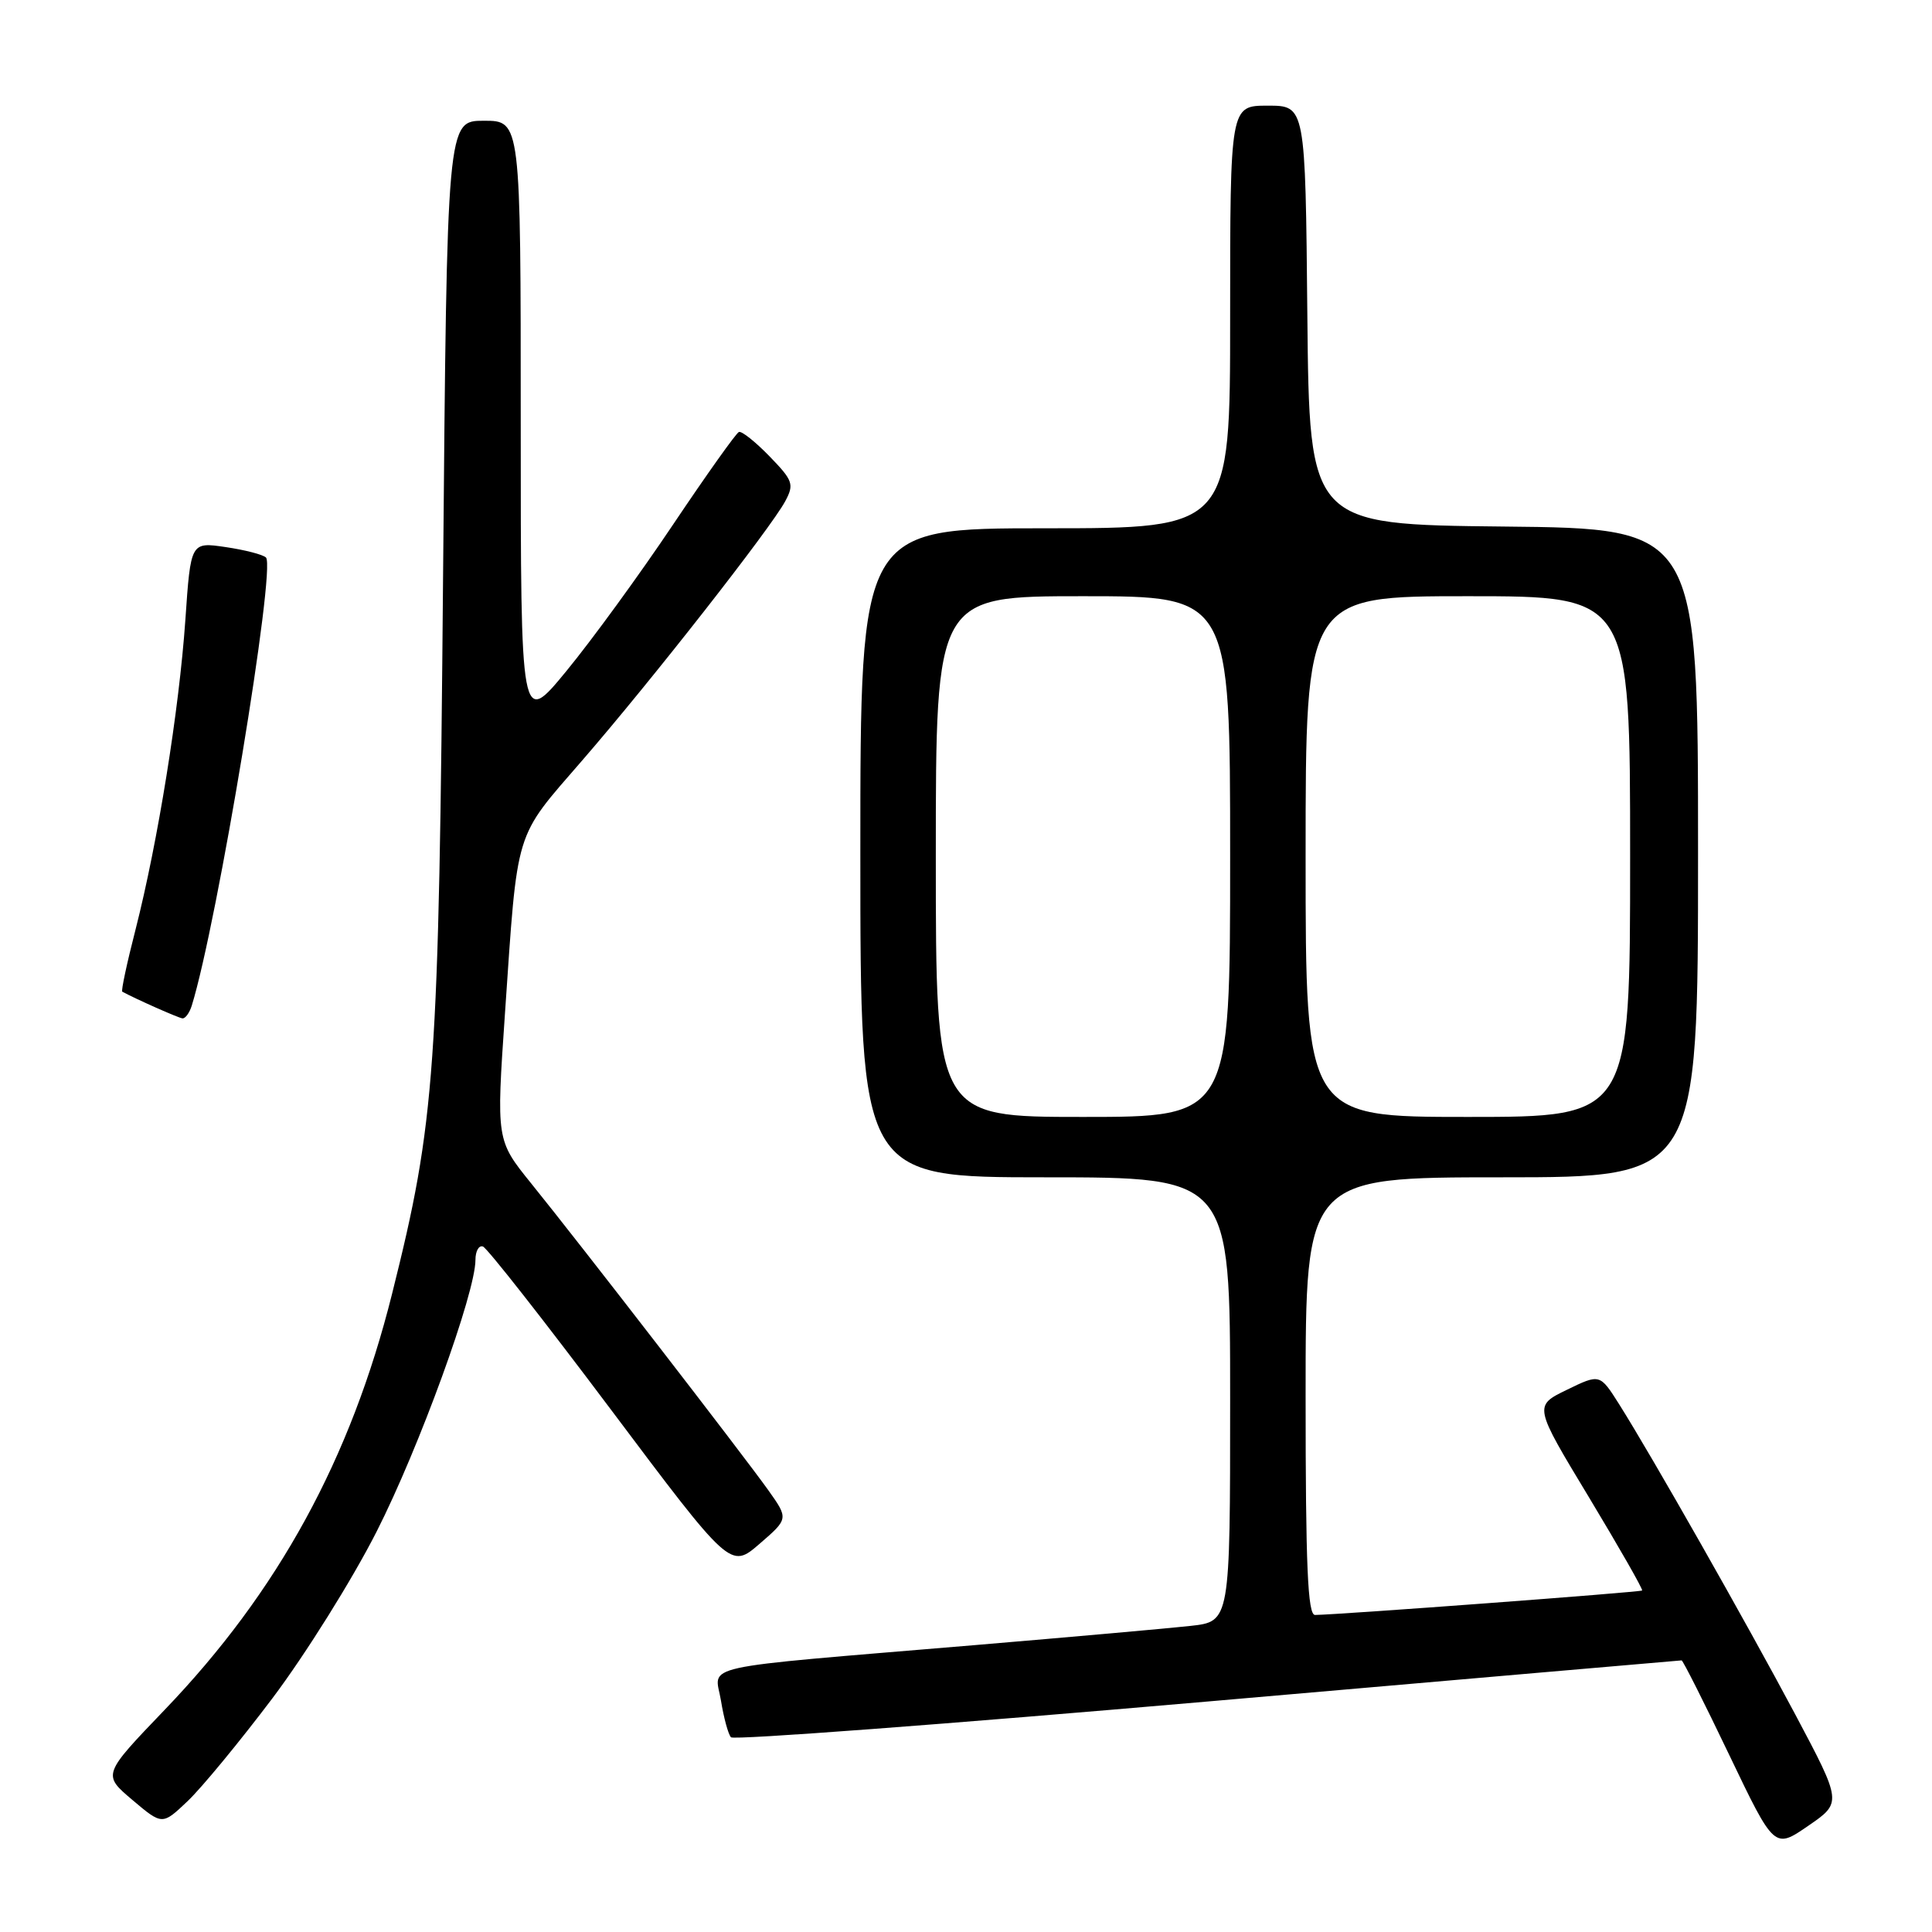 <?xml version="1.0" encoding="UTF-8" standalone="no"?>
<!DOCTYPE svg PUBLIC "-//W3C//DTD SVG 1.1//EN" "http://www.w3.org/Graphics/SVG/1.1/DTD/svg11.dtd" >
<svg xmlns="http://www.w3.org/2000/svg" xmlns:xlink="http://www.w3.org/1999/xlink" version="1.1" viewBox="0 0 256 256">
 <g >
 <path fill="currentColor"
d=" M 237.88 227.17 C 231.37 214.94 218.88 192.94 214.54 186.06 C 211.99 182.03 211.99 182.03 207.61 184.16 C 203.23 186.29 203.23 186.29 210.54 198.39 C 214.55 205.05 217.73 210.61 217.59 210.75 C 217.37 210.97 177.48 213.95 174.25 213.99 C 173.28 214.00 173.00 207.54 173.00 185.00 C 173.00 156.00 173.00 156.00 199.00 156.00 C 225.00 156.00 225.00 156.00 225.00 113.02 C 225.00 70.03 225.00 70.03 199.25 69.77 C 173.50 69.50 173.50 69.50 173.23 41.75 C 172.97 14.00 172.97 14.00 167.98 14.00 C 163.00 14.00 163.00 14.00 163.00 42.00 C 163.00 70.00 163.00 70.00 138.50 70.00 C 114.00 70.00 114.00 70.00 114.00 113.00 C 114.00 156.00 114.00 156.00 138.50 156.00 C 163.00 156.00 163.00 156.00 163.00 185.43 C 163.00 214.86 163.00 214.86 157.75 215.44 C 154.86 215.76 141.93 216.91 129.00 218.00 C 91.49 221.15 94.73 220.44 95.53 225.33 C 95.90 227.62 96.50 229.82 96.86 230.20 C 97.21 230.59 125.63 228.45 160.00 225.46 C 194.38 222.47 222.64 220.01 222.82 220.01 C 222.99 220.00 225.83 225.63 229.12 232.51 C 235.11 245.02 235.11 245.02 239.60 241.93 C 244.08 238.85 244.08 238.85 237.88 227.17 Z  M 36.12 225.00 C 40.47 219.22 46.68 209.30 49.91 202.93 C 55.54 191.84 63.00 171.33 63.00 166.94 C 63.00 165.78 63.45 164.98 63.99 165.17 C 64.54 165.35 72.14 175.04 80.89 186.70 C 96.79 207.89 96.79 207.89 100.64 204.57 C 104.49 201.24 104.49 201.24 101.79 197.44 C 98.49 192.81 76.75 164.67 70.37 156.79 C 65.76 151.08 65.76 151.08 66.91 134.29 C 68.62 109.44 68.07 111.25 77.13 100.78 C 86.31 90.20 102.13 69.99 104.05 66.41 C 105.25 64.17 105.08 63.67 101.97 60.47 C 100.11 58.55 98.28 57.09 97.91 57.24 C 97.54 57.38 93.62 62.90 89.19 69.50 C 84.77 76.10 78.41 84.83 75.07 88.89 C 69.00 96.28 69.00 96.28 69.00 56.14 C 69.00 16.00 69.00 16.00 64.12 16.00 C 59.23 16.00 59.23 16.00 58.71 76.25 C 58.15 142.07 57.69 148.51 51.95 171.44 C 46.48 193.30 36.86 210.90 21.81 226.57 C 13.58 235.15 13.58 235.15 17.54 238.50 C 21.50 241.85 21.50 241.85 24.85 238.67 C 26.69 236.93 31.76 230.78 36.12 225.00 Z  M 25.41 133.25 C 28.80 122.32 36.60 75.17 35.24 73.87 C 34.83 73.48 32.42 72.86 29.89 72.49 C 25.27 71.81 25.27 71.81 24.56 82.16 C 23.73 94.10 20.92 111.55 17.96 123.17 C 16.82 127.60 16.03 131.31 16.20 131.40 C 17.87 132.32 23.65 134.89 24.18 134.94 C 24.56 134.97 25.11 134.21 25.41 133.25 Z  M 124.00 113.50 C 124.00 79.00 124.00 79.00 143.50 79.00 C 163.00 79.00 163.00 79.00 163.00 113.50 C 163.00 148.00 163.00 148.00 143.50 148.00 C 124.00 148.00 124.00 148.00 124.00 113.50 Z  M 173.00 113.50 C 173.00 79.00 173.00 79.00 194.50 79.00 C 216.00 79.00 216.00 79.00 216.00 113.50 C 216.00 148.00 216.00 148.00 194.50 148.00 C 173.00 148.00 173.00 148.00 173.00 113.50 Z "/>
</g>
</svg>